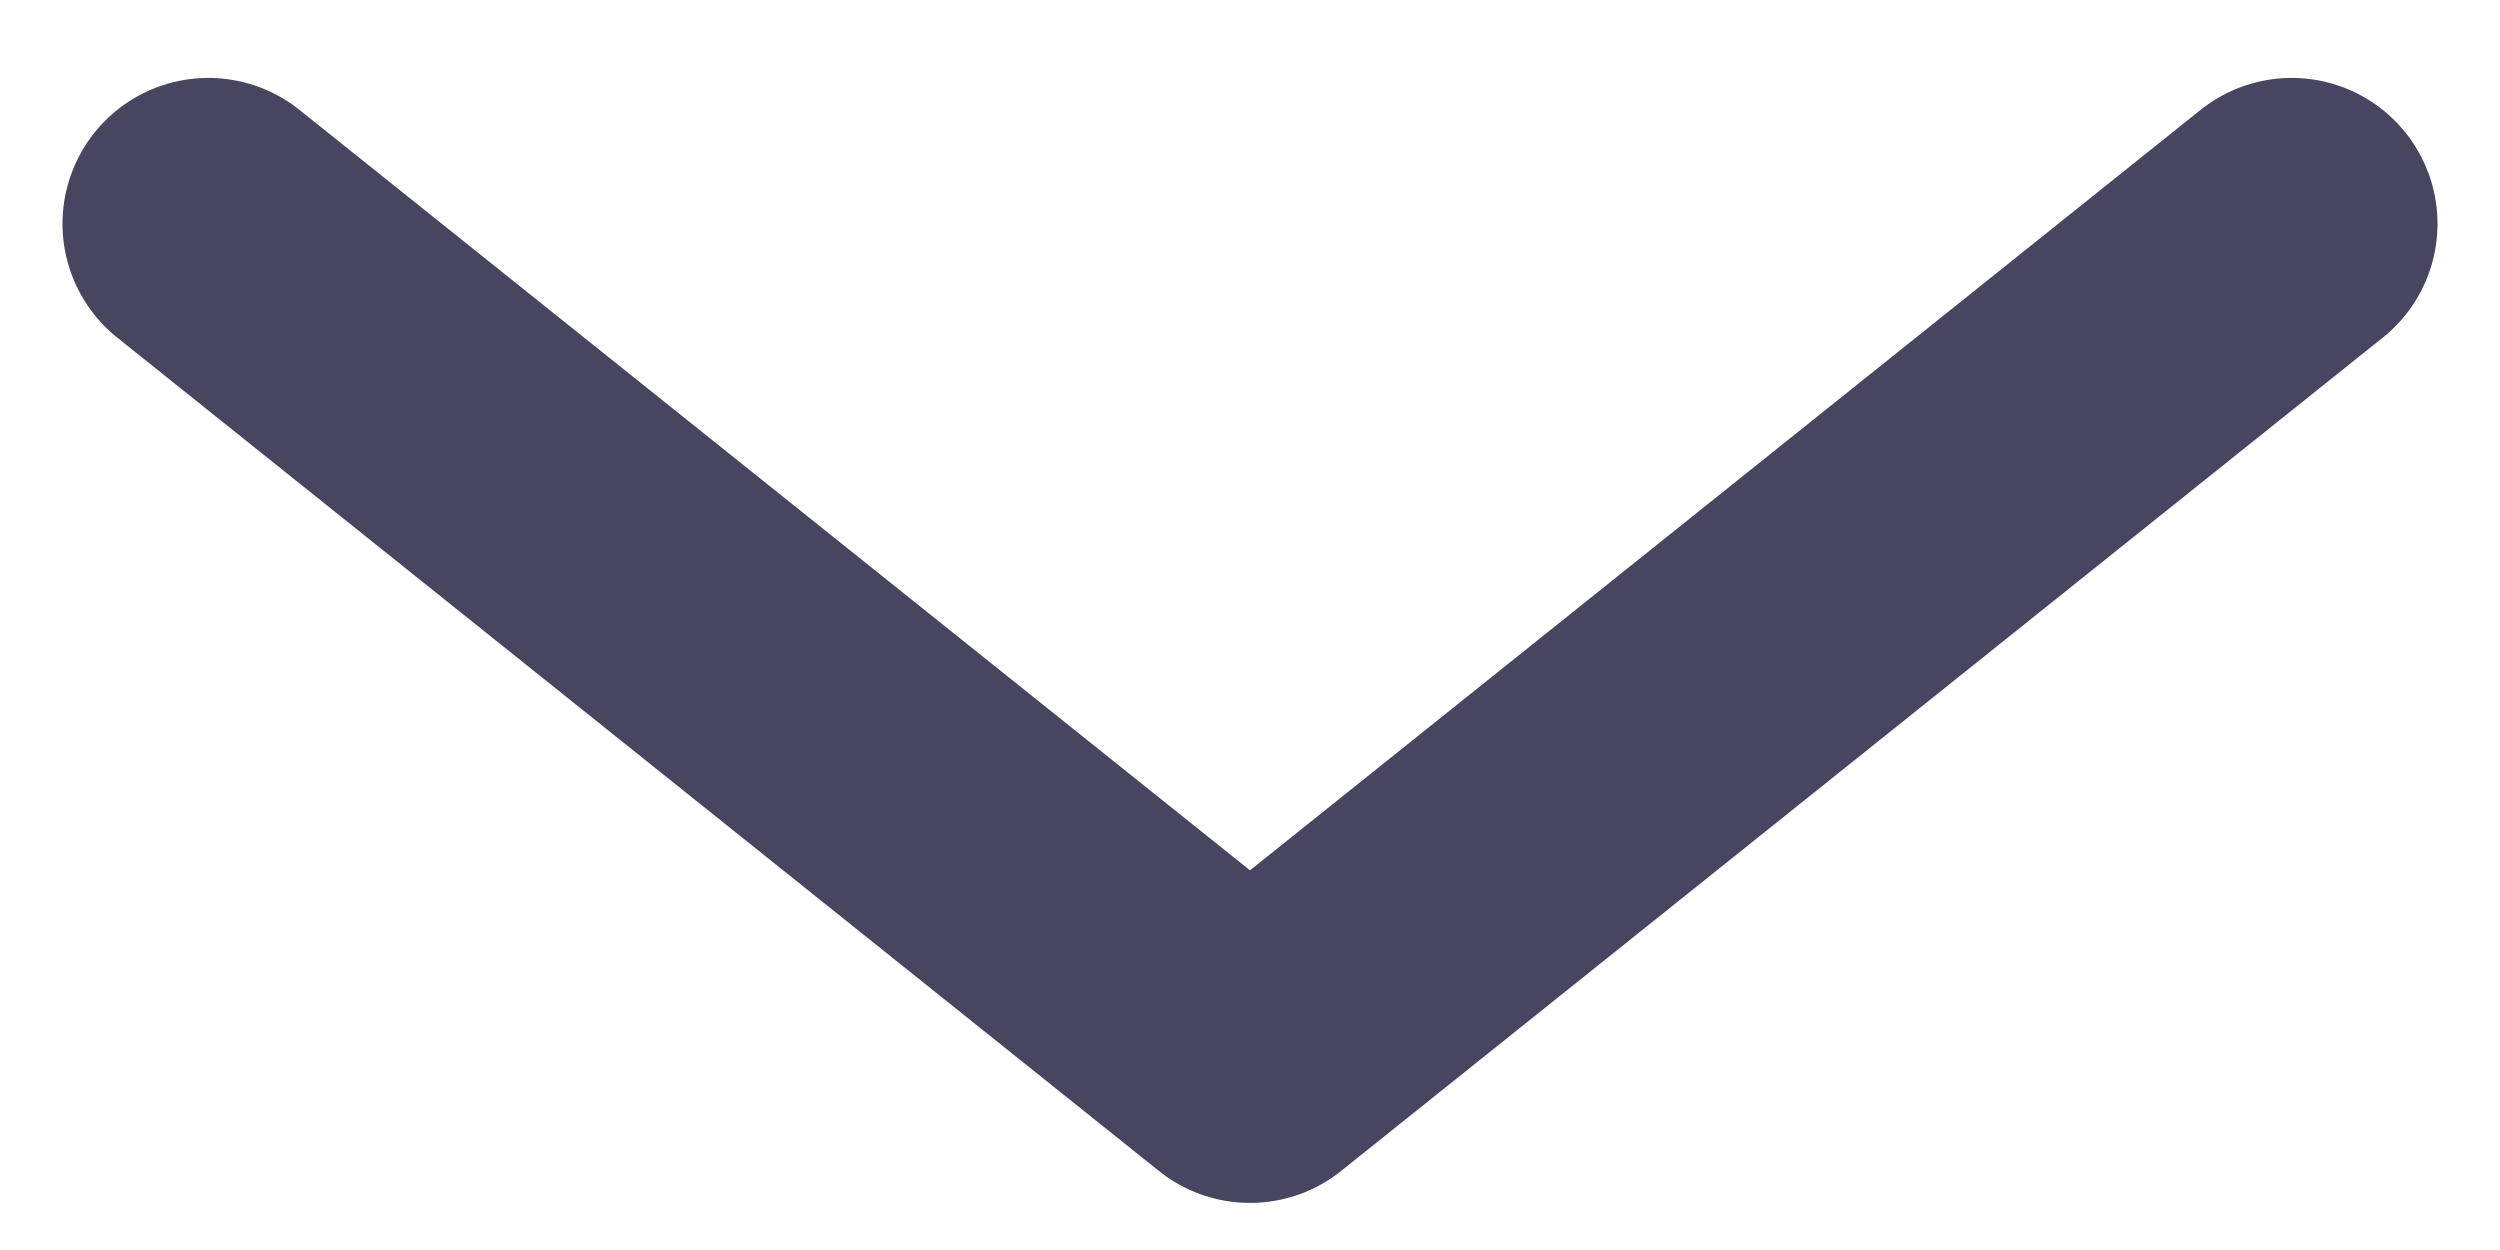 <svg width="12" height="6" viewBox="0 0 12 6" fill="none" xmlns="http://www.w3.org/2000/svg">
<path d="M1 1.074L6 5.074L11 1.074" stroke="#464660" stroke-width="1.4" stroke-linecap="round" stroke-linejoin="round"/>
</svg>
